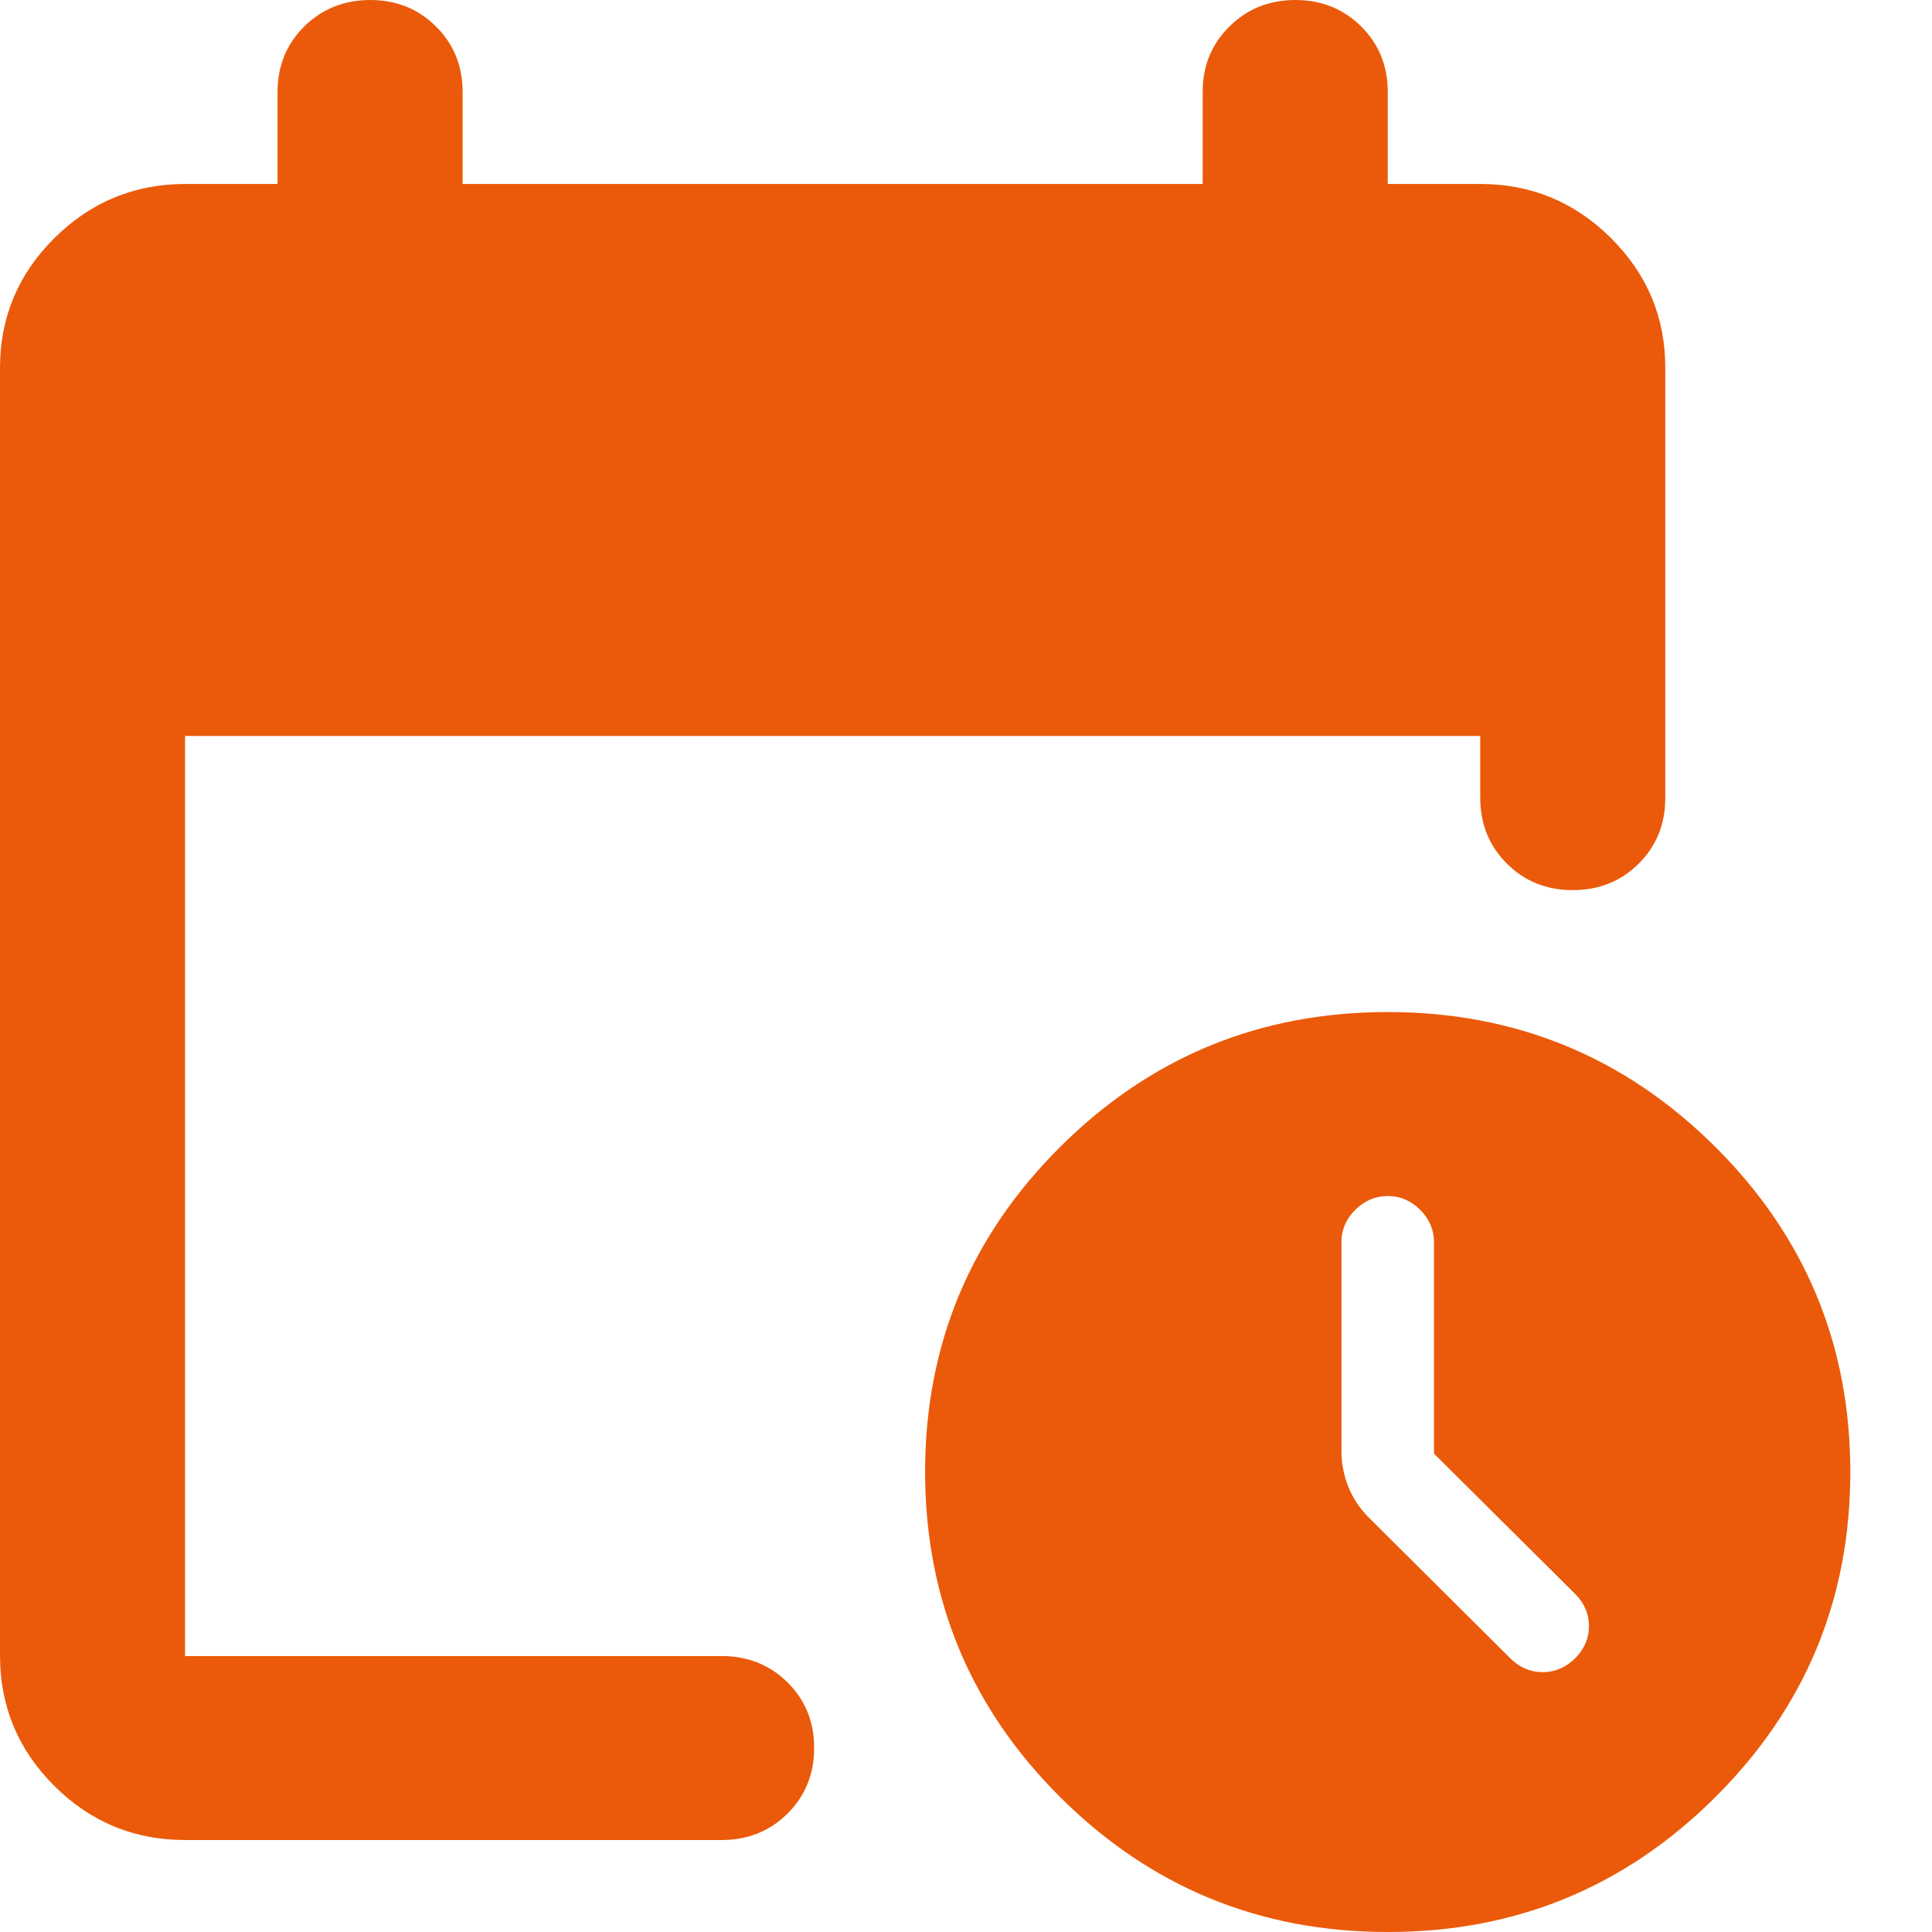 <svg width="18" height="18" viewBox="0 0 18 18" fill="none" xmlns="http://www.w3.org/2000/svg">
<path d="M1.724 17.143C1.25 17.143 0.844 16.975 0.507 16.64C0.17 16.304 0.001 15.901 0 15.429V3.429C0 2.957 0.169 2.554 0.507 2.218C0.845 1.883 1.25 1.715 1.724 1.714H2.586V0.857C2.586 0.614 2.669 0.411 2.834 0.247C3 0.083 3.204 0.001 3.448 0C3.692 0 3.897 0.082 4.062 0.247C4.228 0.411 4.31 0.615 4.31 0.857V1.714H11.205V0.857C11.205 0.614 11.288 0.411 11.454 0.247C11.619 0.083 11.824 0.001 12.067 0C12.311 0 12.516 0.082 12.682 0.247C12.847 0.411 12.93 0.615 12.929 0.857V1.714H13.791C14.265 1.714 14.671 1.882 15.009 2.218C15.347 2.554 15.516 2.958 15.515 3.429V7.436C15.515 7.679 15.432 7.882 15.267 8.047C15.101 8.211 14.897 8.293 14.653 8.293C14.409 8.293 14.204 8.211 14.039 8.046C13.874 7.881 13.792 7.678 13.791 7.437V6.857H1.724V15.429H6.723C6.967 15.429 7.172 15.511 7.338 15.675C7.503 15.84 7.586 16.043 7.585 16.286C7.585 16.529 7.502 16.732 7.337 16.897C7.171 17.061 6.967 17.143 6.723 17.143H1.724ZM12.929 18C11.737 18 10.721 17.582 9.88 16.746C9.04 15.91 8.62 14.899 8.619 13.714C8.619 12.529 9.04 11.518 9.88 10.683C10.721 9.847 11.737 9.429 12.929 9.429C14.121 9.429 15.138 9.847 15.979 10.683C16.819 11.519 17.239 12.529 17.239 13.714C17.239 14.9 16.819 15.911 15.978 16.747C15.137 17.583 14.121 18.001 12.929 18ZM13.36 13.543V11.571C13.36 11.457 13.317 11.357 13.231 11.271C13.145 11.186 13.044 11.143 12.929 11.143C12.814 11.143 12.714 11.186 12.627 11.271C12.541 11.357 12.498 11.457 12.498 11.571V13.521C12.498 13.636 12.52 13.747 12.563 13.854C12.606 13.961 12.671 14.058 12.757 14.143L14.071 15.45C14.157 15.536 14.258 15.579 14.373 15.579C14.488 15.579 14.588 15.536 14.675 15.45C14.761 15.364 14.804 15.264 14.804 15.15C14.804 15.036 14.761 14.936 14.675 14.85L13.36 13.543Z" fill="#EA5A0A"/>
</svg>
